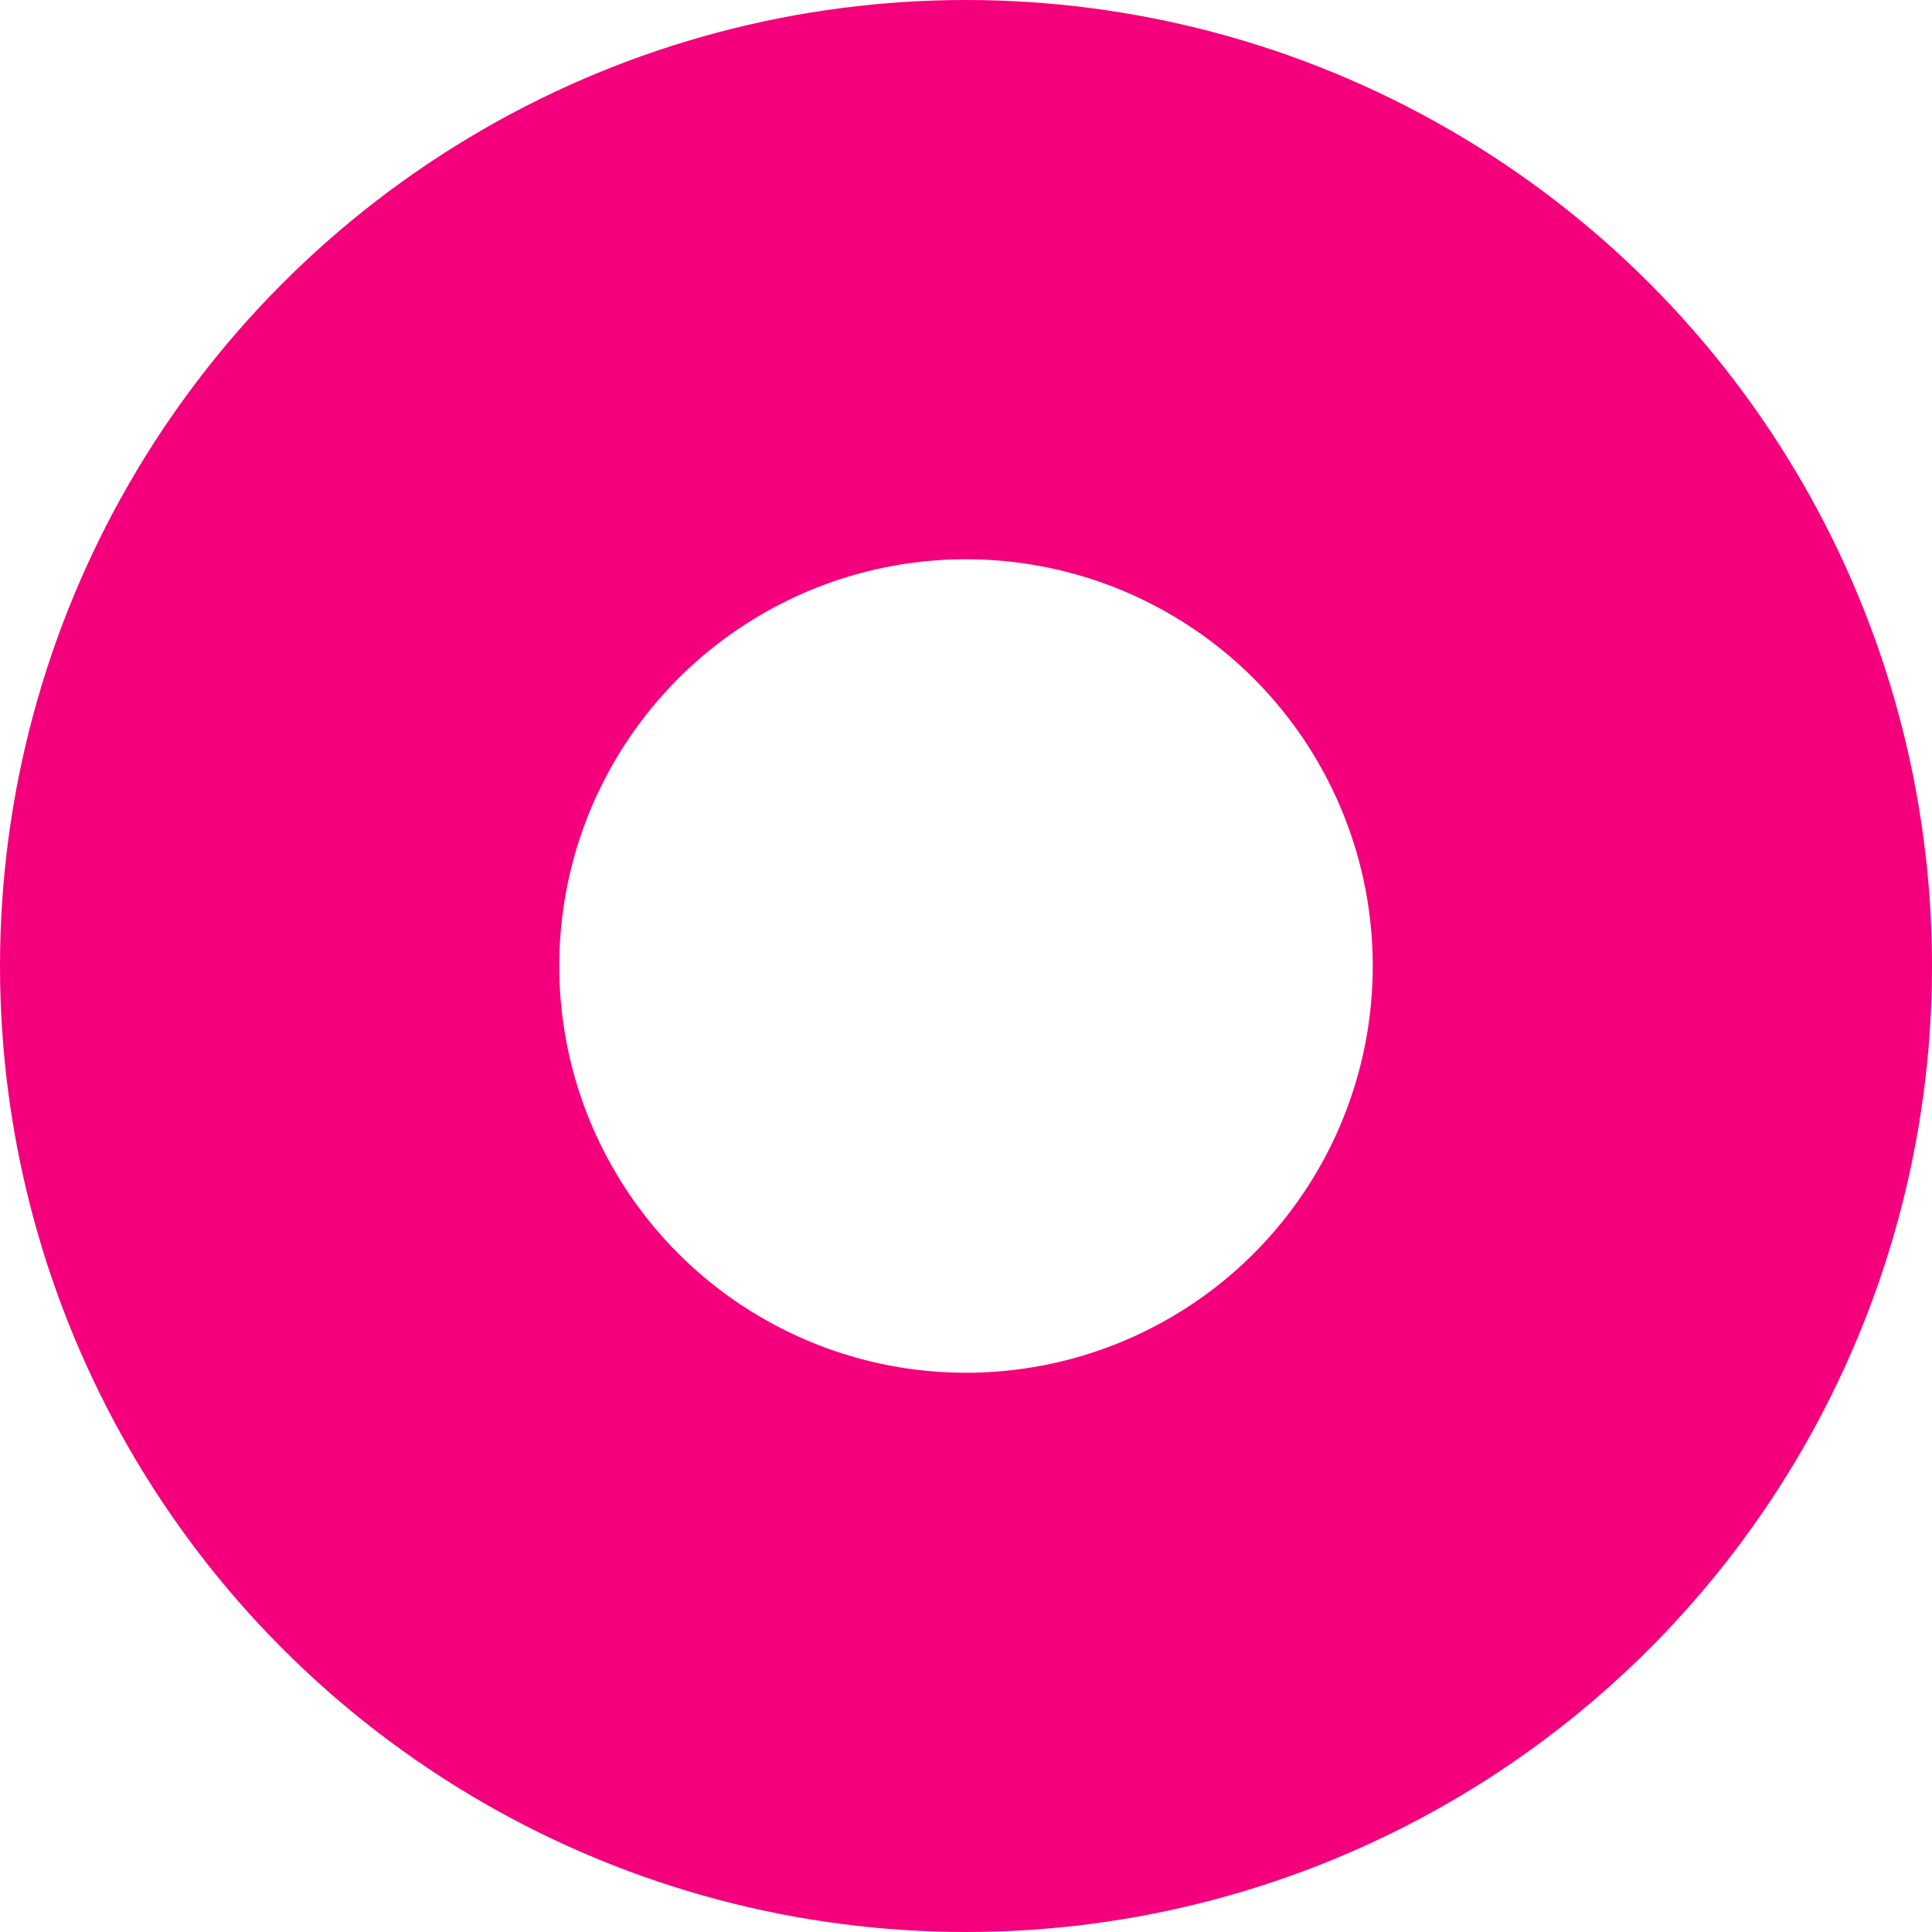 <svg xmlns="http://www.w3.org/2000/svg" width="19" height="19" viewBox="0 0 19 19">
  <g id="Ellipse_5" data-name="Ellipse 5" fill="none" stroke="#f4007d" stroke-width="5.5">
    <circle cx="9.5" cy="9.5" r="9.5" stroke="none"/>
    <circle cx="9.5" cy="9.5" r="6.75" fill="none"/>
  </g>
</svg>
